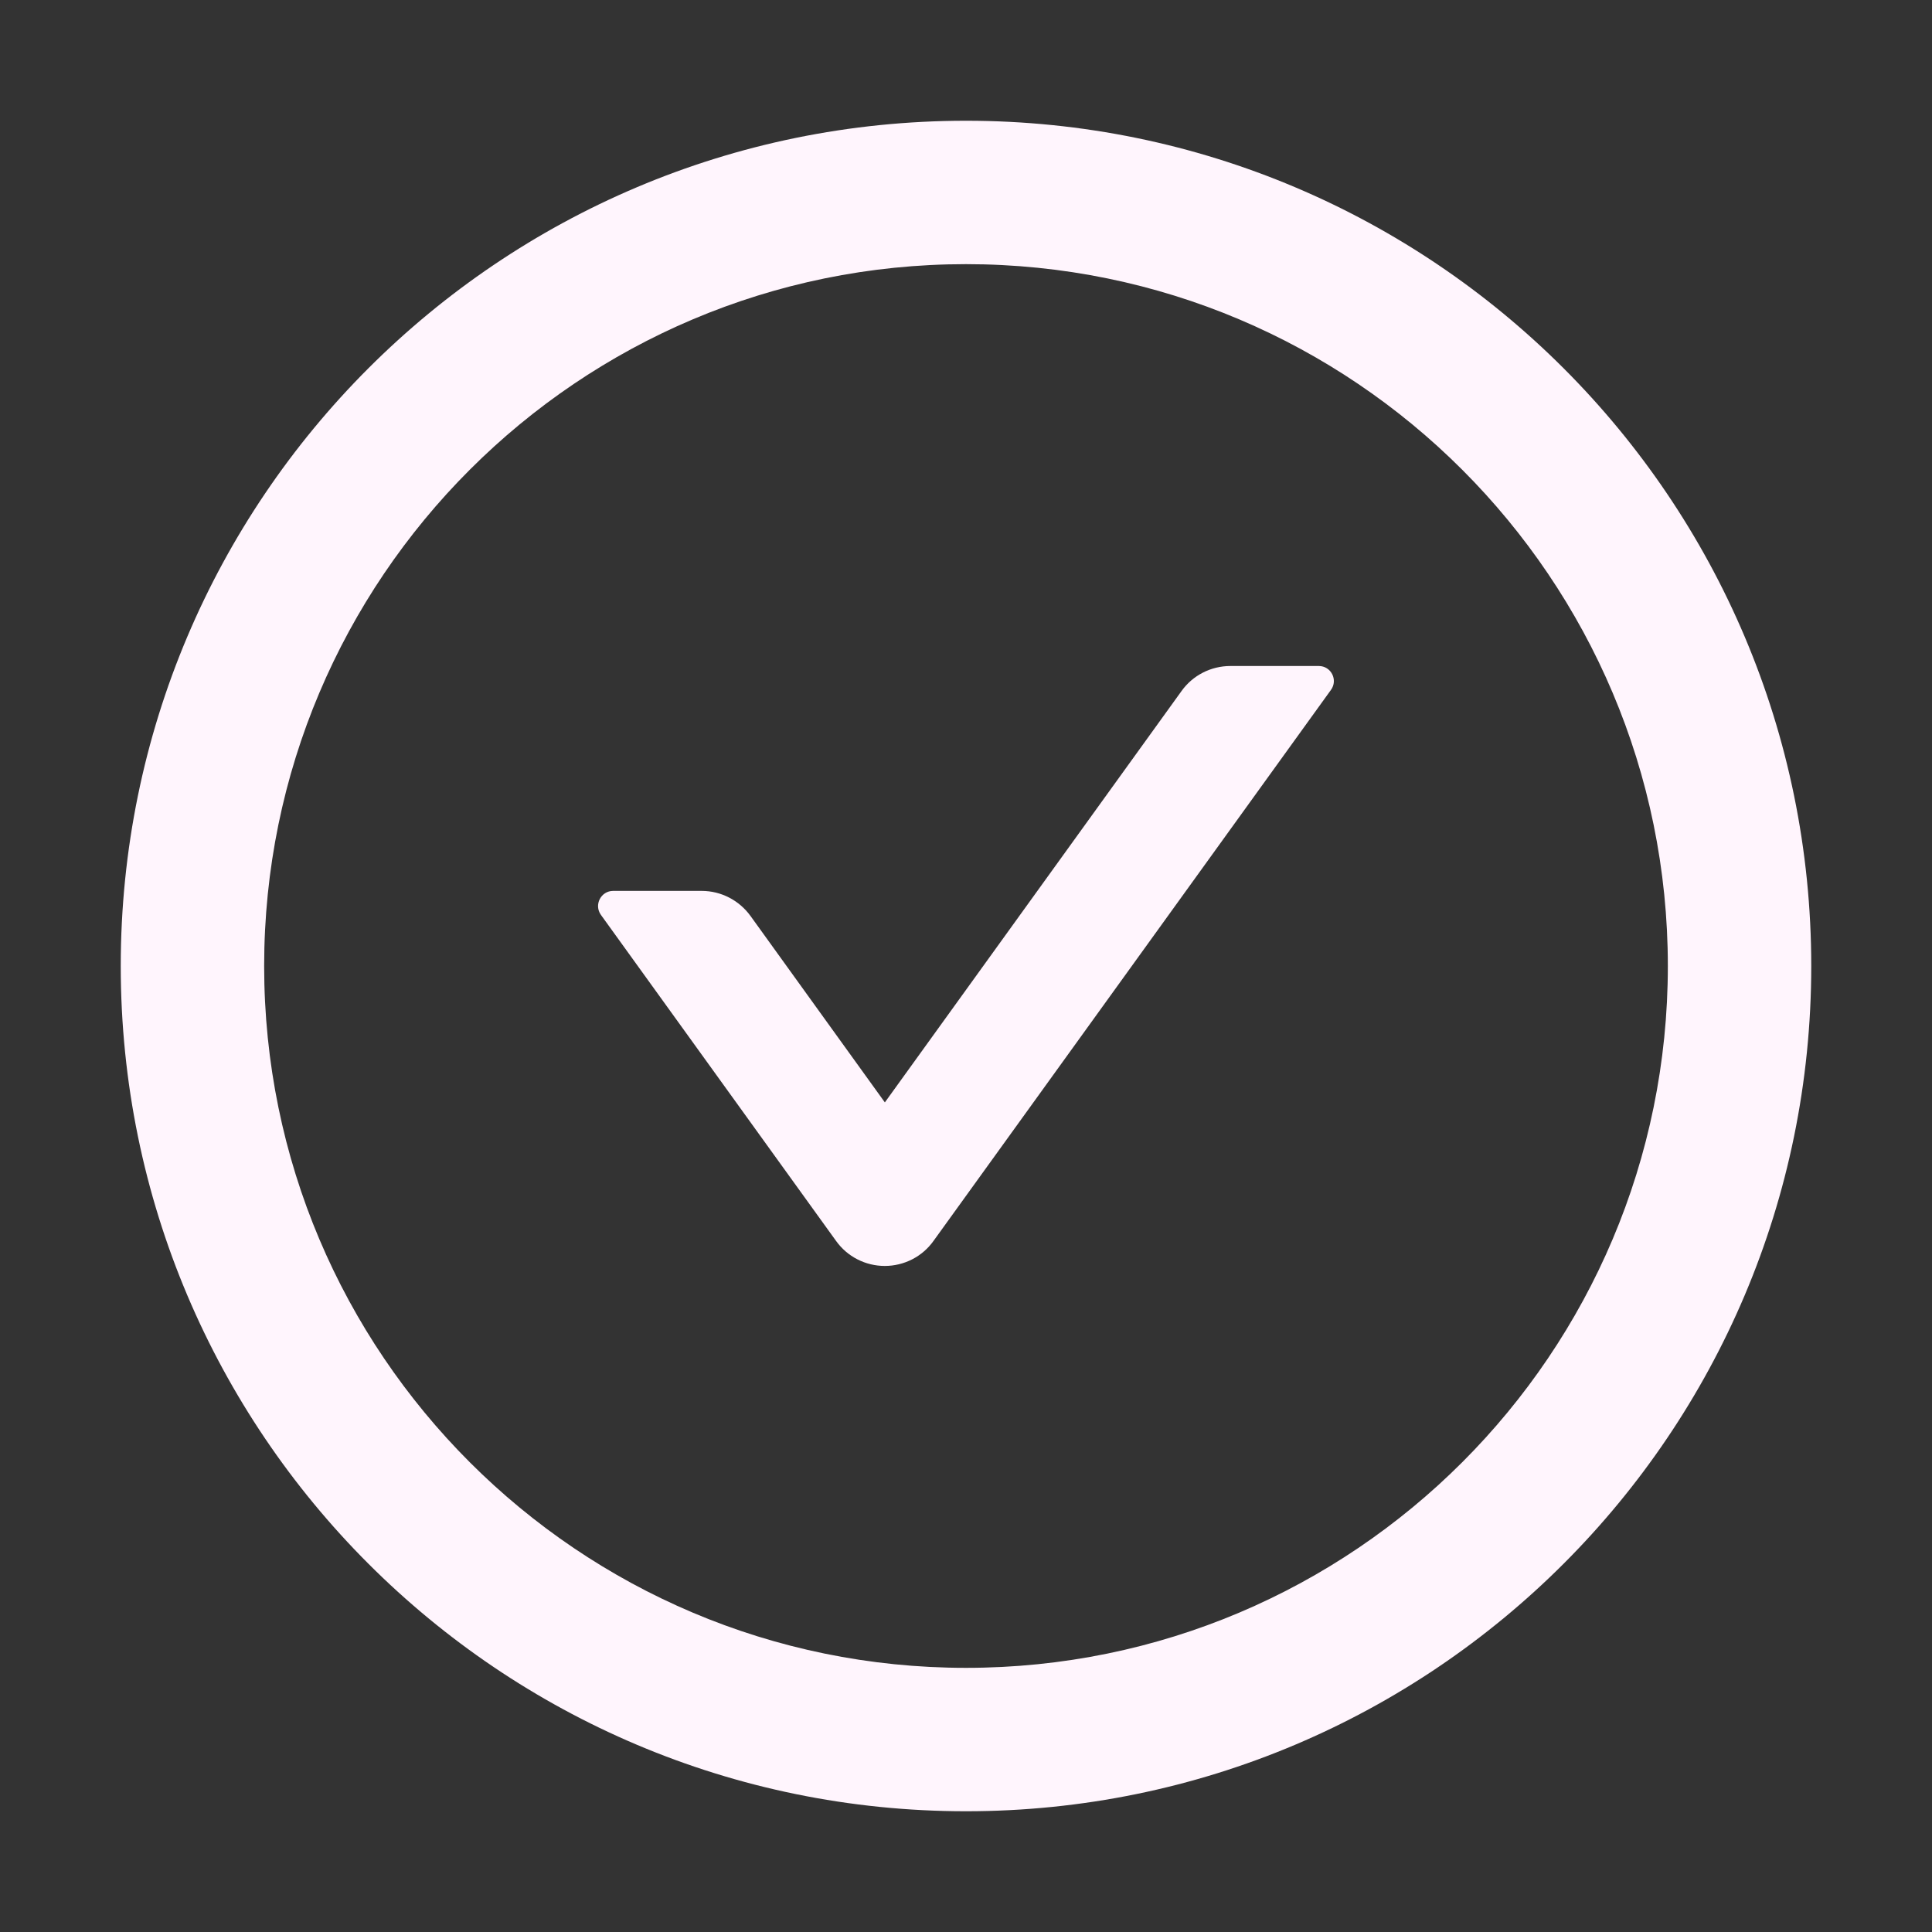 <svg width="40" height="40" viewBox="0 0 40 40" fill="none" xmlns="http://www.w3.org/2000/svg">
<rect x="0" y="0" width="40" height="40" fill="#333333" stroke="none"/>
<path d="M27.305 13.789H25.473C25.074 13.789 24.695 13.98 24.461 14.309L18.32 22.824L15.539 18.965C15.305 18.641 14.93 18.445 14.527 18.445H12.695C12.441 18.445 12.293 18.734 12.441 18.941L17.309 25.691C17.424 25.852 17.575 25.983 17.751 26.073C17.926 26.163 18.121 26.21 18.318 26.21C18.516 26.21 18.71 26.163 18.886 26.073C19.062 25.983 19.213 25.852 19.328 25.691L27.555 14.285C27.707 14.078 27.559 13.789 27.305 13.789Z" fill="#FFF5FD"/>
<path d="M20 2.5C10.336 2.5 2.5 10.336 2.5 20C2.5 29.664 10.336 37.5 20 37.5C29.664 37.5 37.5 29.664 37.5 20C37.5 10.336 29.664 2.5 20 2.5ZM20 34.531C11.977 34.531 5.469 28.023 5.469 20C5.469 11.977 11.977 5.469 20 5.469C28.023 5.469 34.531 11.977 34.531 20C34.531 28.023 28.023 34.531 20 34.531Z" fill="#FFF5FD"/>
</svg>
